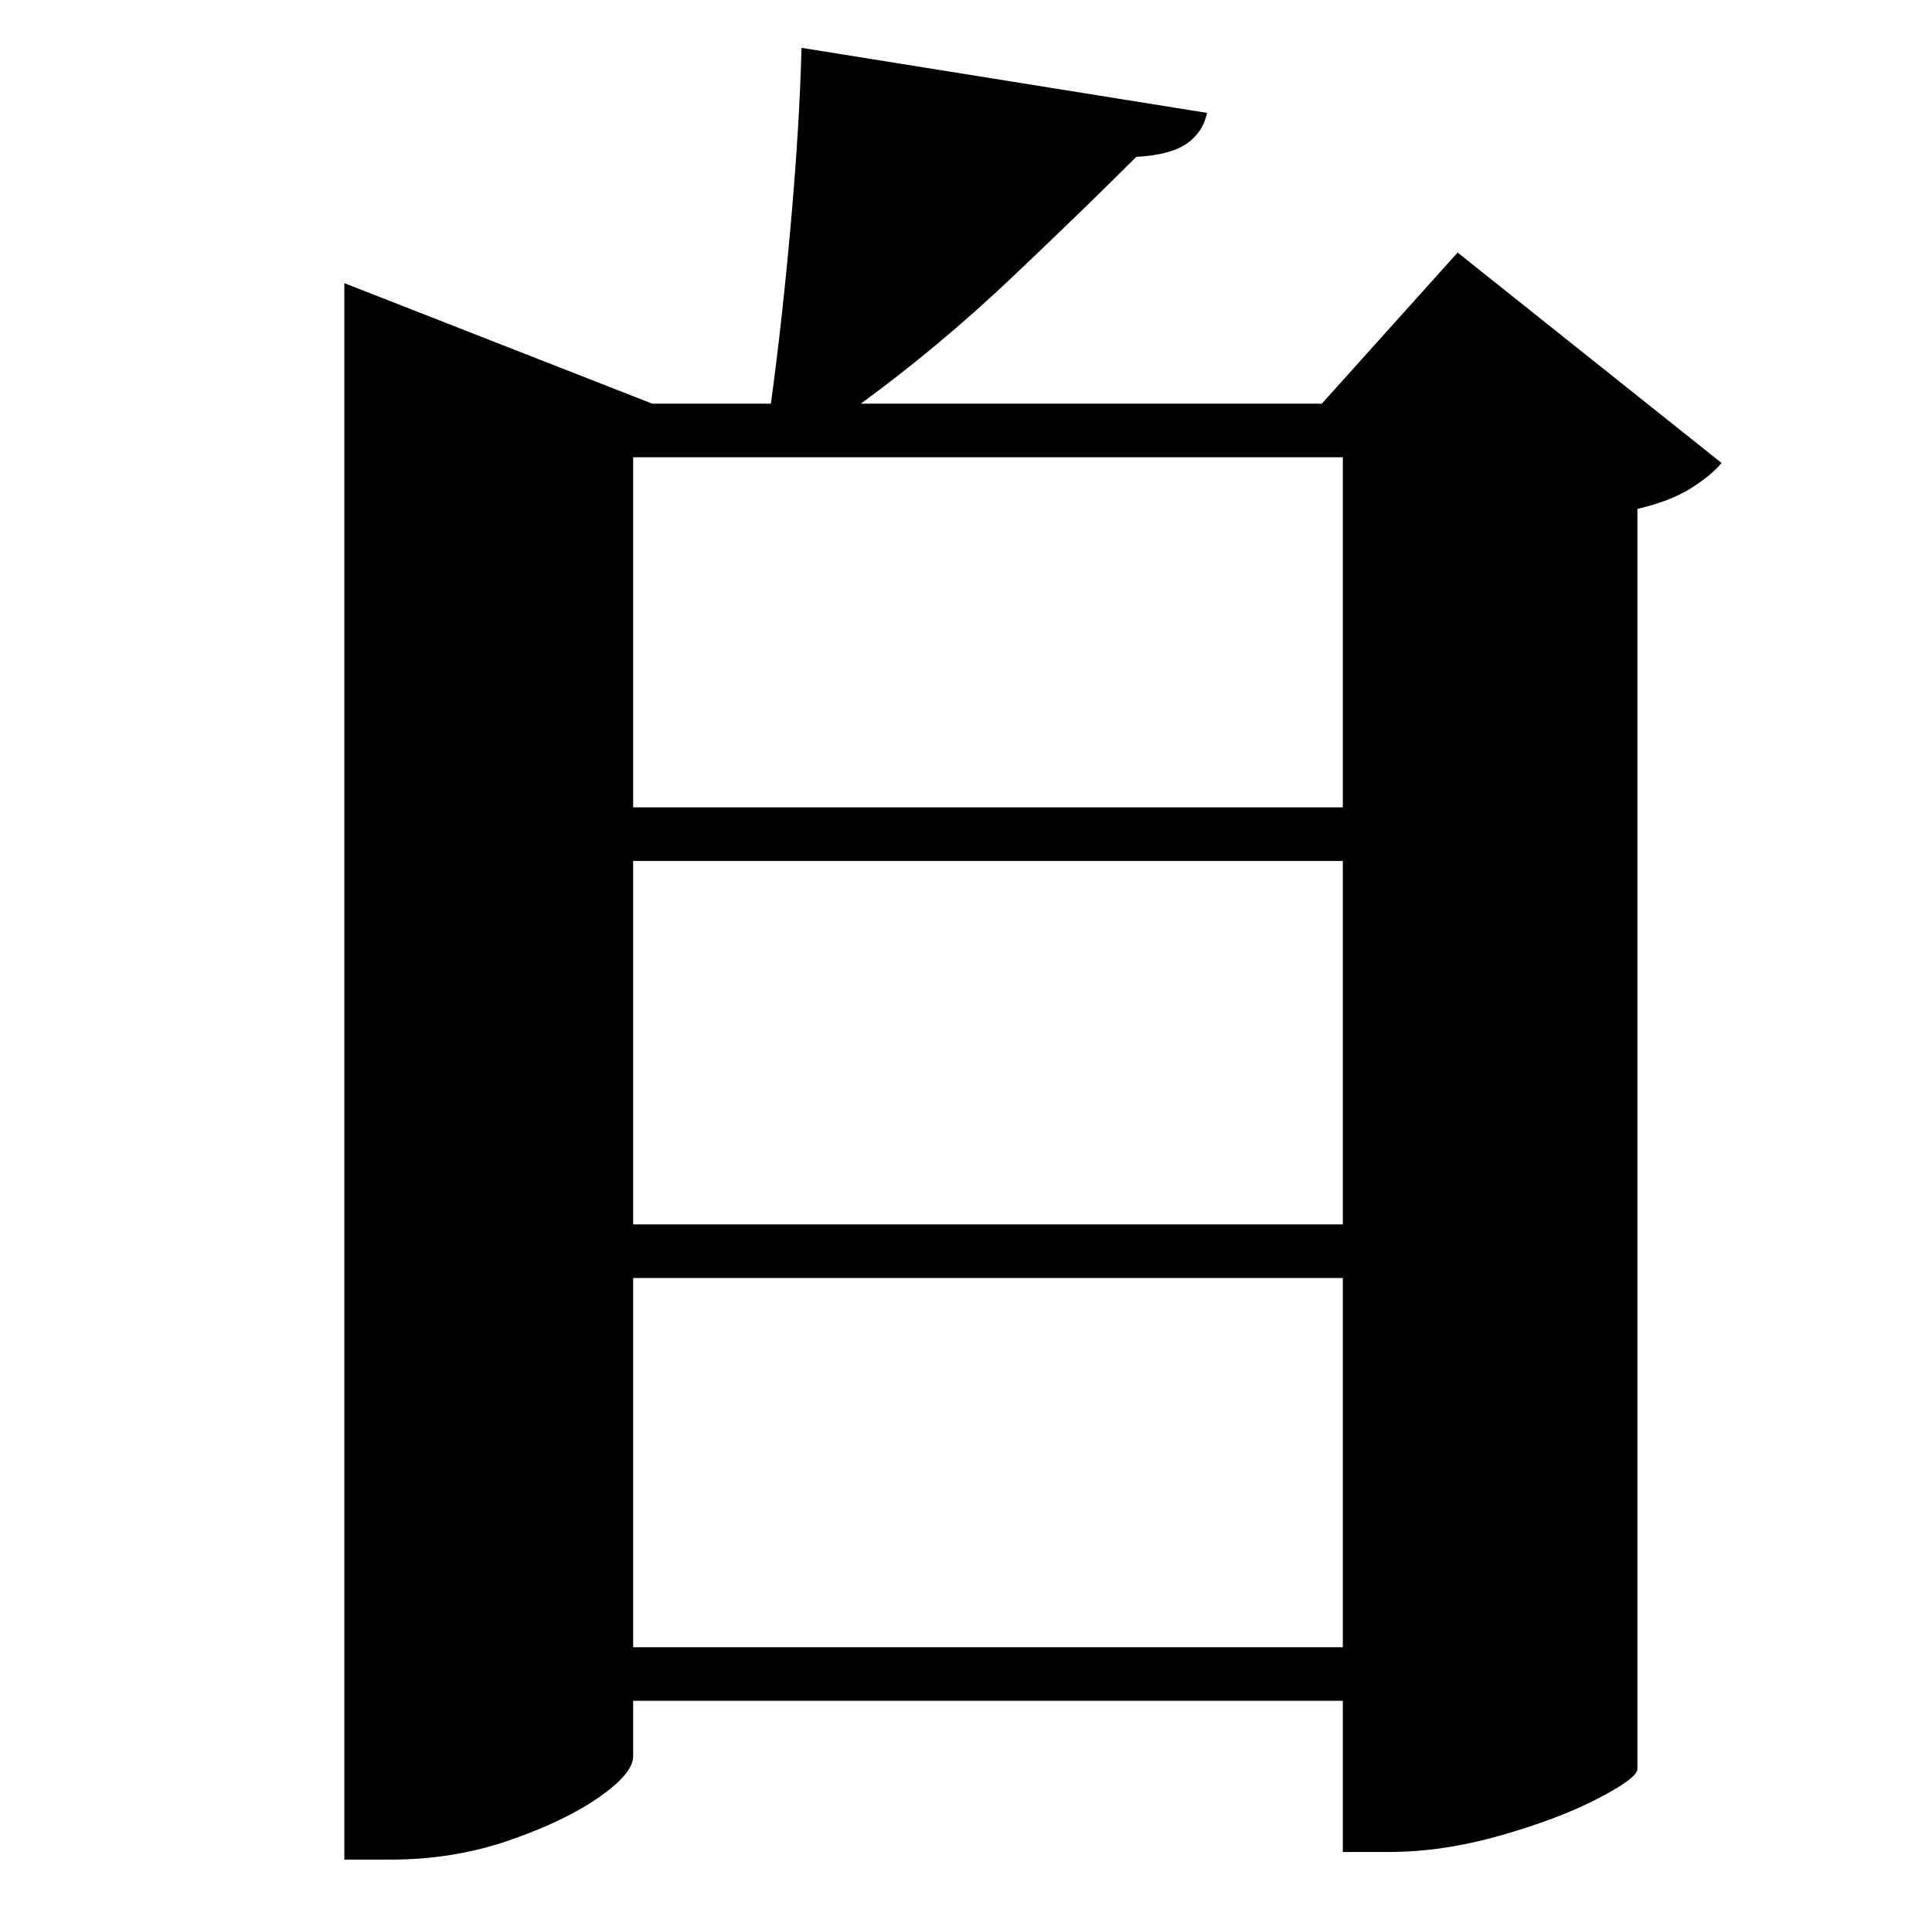 <?xml version="1.0" standalone="no"?>
<!DOCTYPE svg PUBLIC "-//W3C//DTD SVG 1.1//EN" "http://www.w3.org/Graphics/SVG/1.1/DTD/svg11.dtd" >
<svg xmlns="http://www.w3.org/2000/svg" xmlns:xlink="http://www.w3.org/1999/xlink" version="1.1" viewBox="-10 0 1010 1000">
   <path fill="currentColor"
d="M321 861h371v-193h-371v193zM692 450h-371v190h371v-190zM692 239h-371v183h371v-183zM752 132l138 110q-6 7 -16.5 13.5t-27.5 10.5v659q-1 5 -21.5 15.5t-50.5 19t-58 8.5h-24v-79h-371v29q0 9 -18 21.5t-47 22.5t-62 10h-24v-824l161 63h62q6 -44 10.5 -95t5.5 -91
l212 34q-2 10 -10.5 16t-26.5 7q-28 28 -65.5 63.5t-78.5 65.5h241z" />
</svg>
